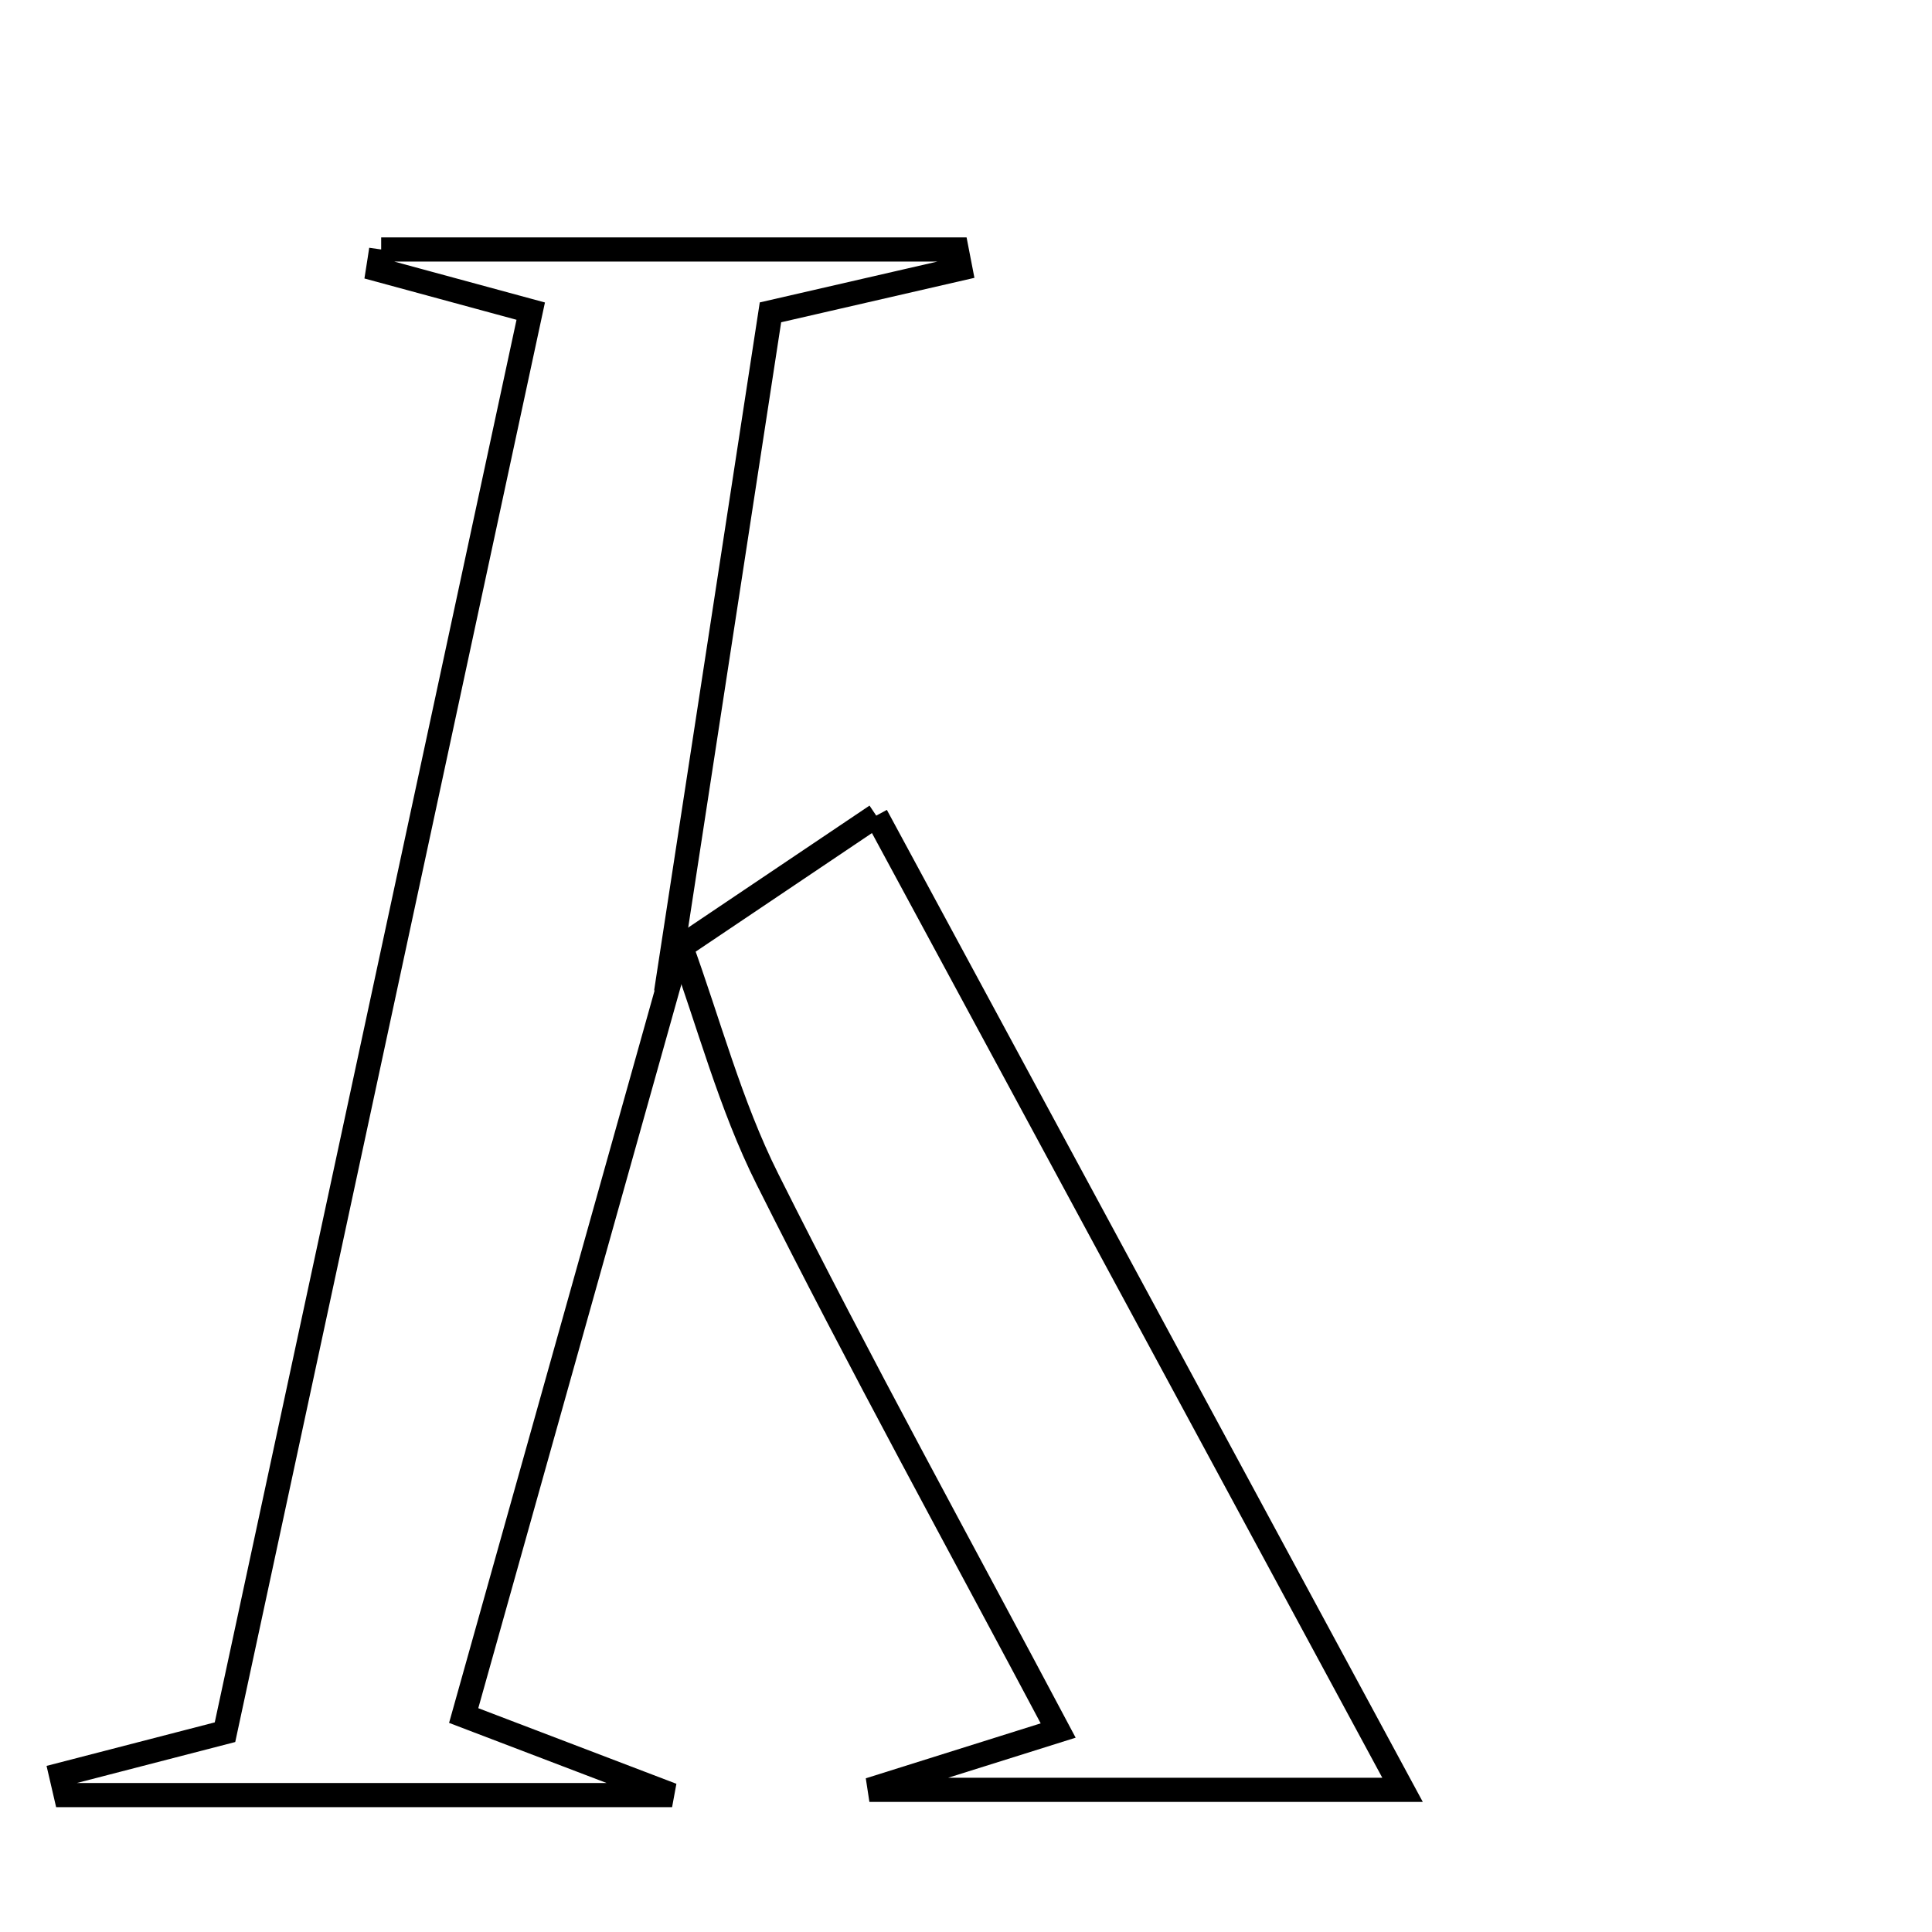 <svg xmlns="http://www.w3.org/2000/svg" viewBox="0.0 0.0 24.0 24.0" height="200px" width="200px"><path fill="none" stroke="black" stroke-width=".3" stroke-opacity="1.0"  filling="0" d="M4.735 3.099 C7.118 3.099 9.5 3.099 11.883 3.099 C11.898 3.178 11.913 3.258 11.929 3.338 C11.235 3.498 10.54 3.657 9.571 3.88 C9.168 6.508 8.758 9.173 8.349 11.838 C8.349 11.838 8.449 11.728 8.449 11.728 C7.569 14.863 6.69 17.998 5.76 21.311 C6.607 21.634 7.225 21.87 8.349 22.299 C5.472 22.299 3.144 22.299 0.817 22.299 C0.798 22.215 0.778 22.13 0.758 22.045 C1.361 21.889 1.963 21.733 2.795 21.518 C4.038 15.739 5.302 9.865 6.593 3.865 C5.901 3.677 5.298 3.514 4.696 3.35 C4.709 3.267 4.723 3.183 4.735 3.099"></path>
<path fill="none" stroke="black" stroke-width=".3" stroke-opacity="1.0"  filling="0" d="M10.885 10.132 C13.093 14.219 15.276 18.26 17.423 22.234 C15.669 22.234 13.5 22.234 10.8 22.234 C11.779 21.927 12.306 21.76 13.145 21.497 C11.922 19.193 10.683 16.944 9.534 14.649 C9.071 13.726 8.805 12.705 8.449 11.728 C8.449 11.728 8.349 11.838 8.349 11.838 C9.224 11.249 10.097 10.661 10.885 10.132"></path></svg>